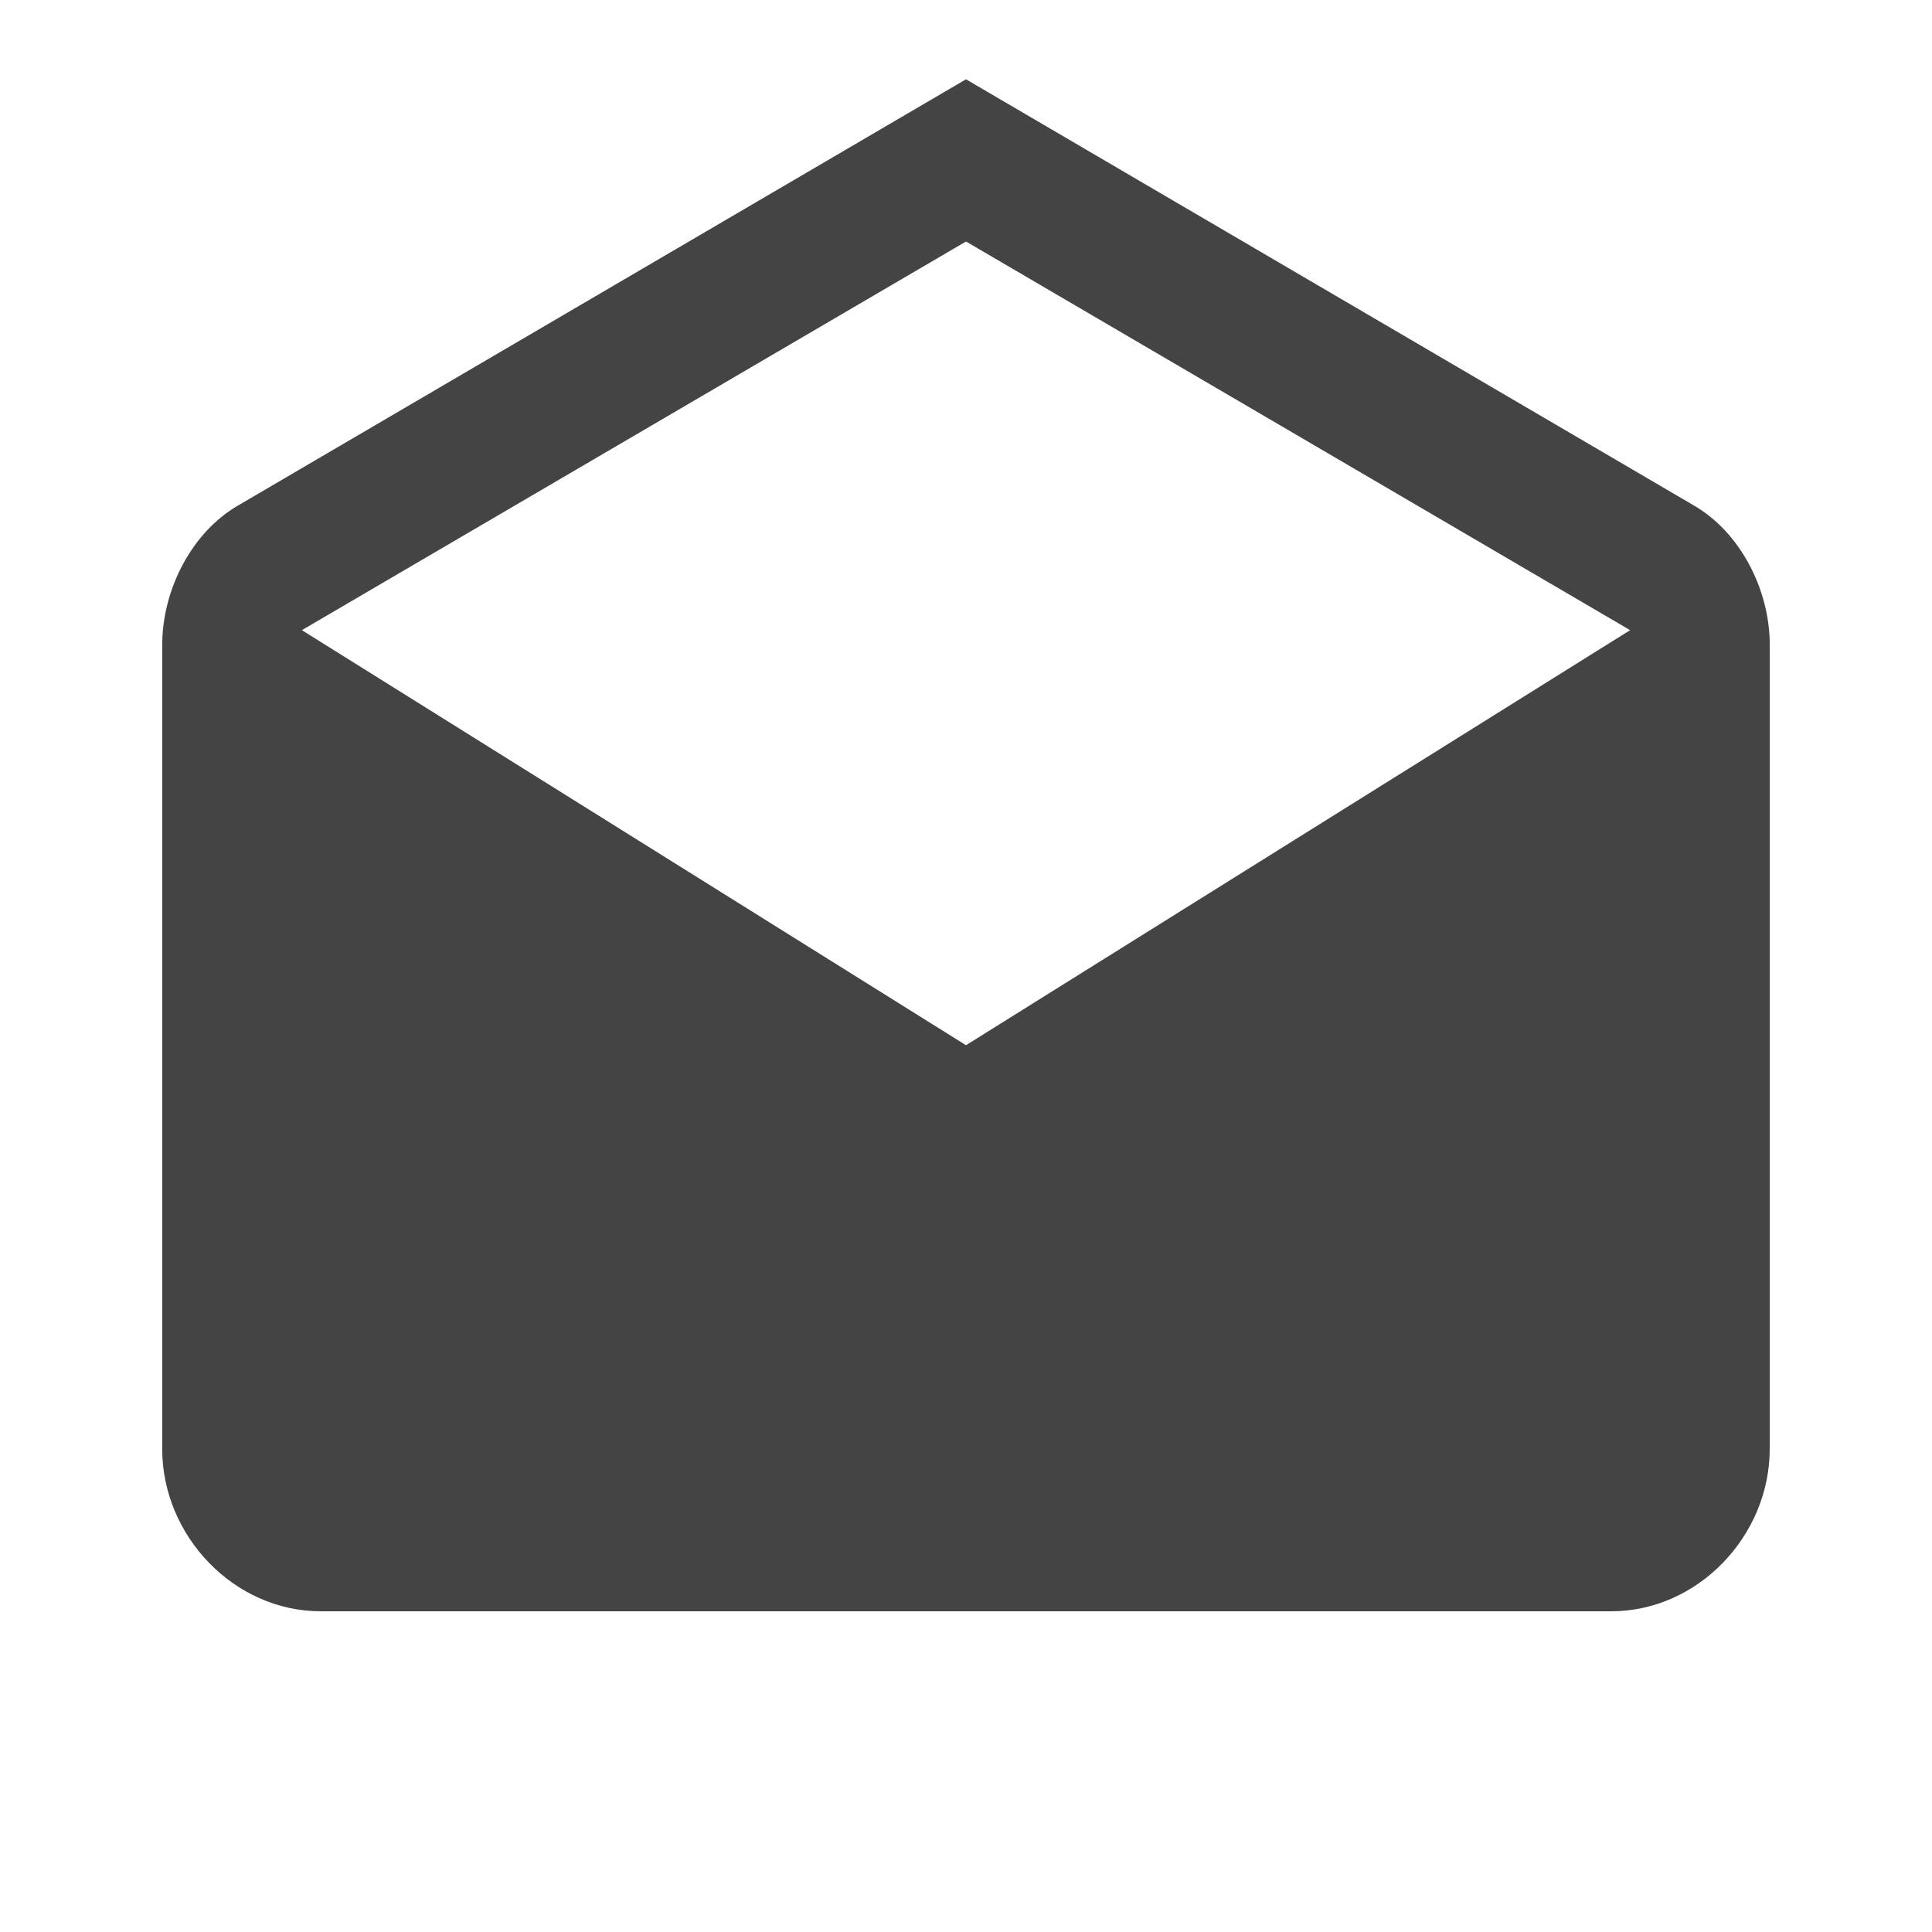 <?xml version="1.0" encoding="utf-8"?>
<!-- Generated by IcoMoon.io -->
<!DOCTYPE svg PUBLIC "-//W3C//DTD SVG 1.1//EN" "http://www.w3.org/Graphics/SVG/1.1/DTD/svg11.dtd">
<svg version="1.1" xmlns="http://www.w3.org/2000/svg" xmlns:xlink="http://www.w3.org/1999/xlink" width="24" height="24" viewBox="0 0 24 24">
<path fill="#444" d="M12 12.984l8.25-5.156-8.25-4.828-8.25 4.828zM21.984 8.016v9.984c0 1.078-0.891 2.016-1.969 2.016h-16.031c-1.078 0-1.969-0.938-1.969-2.016v-9.984c0-0.703 0.375-1.406 0.938-1.734l9.047-5.297 9.047 5.297c0.563 0.328 0.938 1.031 0.938 1.734z"></path>
</svg>

